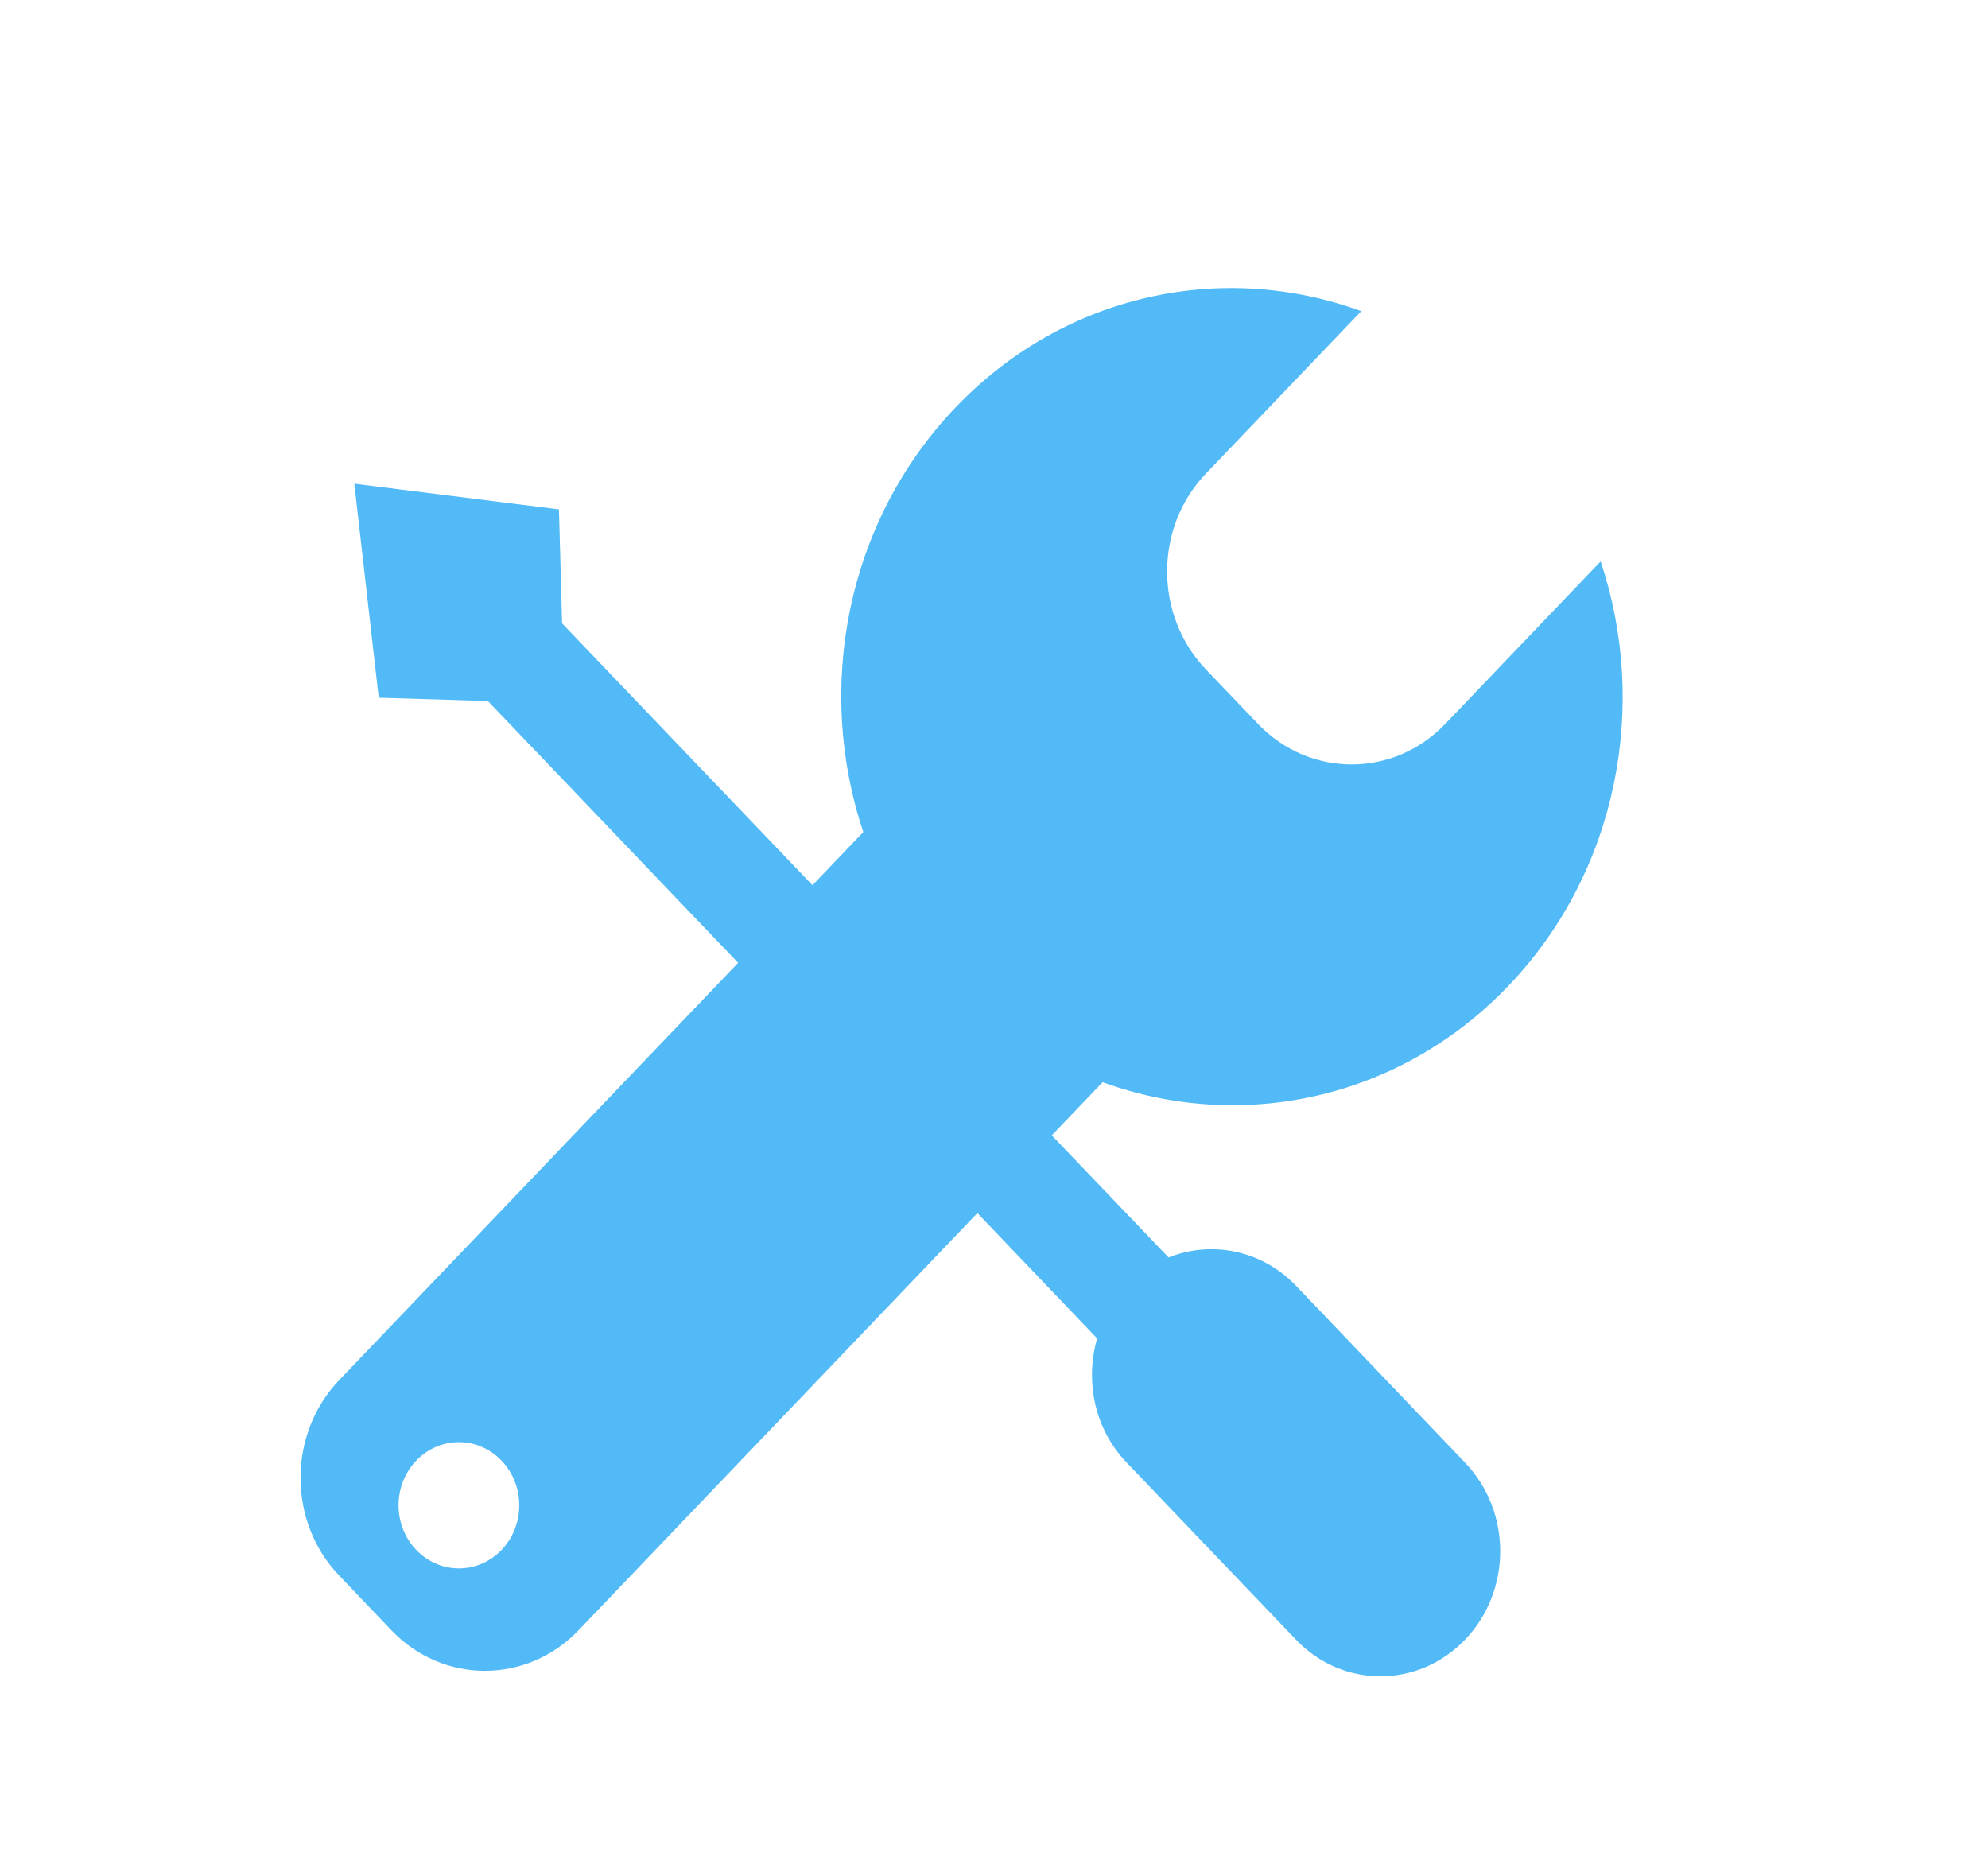 <?xml version="1.0" encoding="UTF-8"?>
<svg width="31px" height="29px" viewBox="0 0 31 29" version="1.1" xmlns="http://www.w3.org/2000/svg" xmlns:xlink="http://www.w3.org/1999/xlink">
    <!-- Generator: Sketch 49 (51002) - http://www.bohemiancoding.com/sketch -->
    <title>维修报装</title>
    <desc>Created with Sketch.</desc>
    <defs></defs>
    <g id="Page-1" stroke="none" stroke-width="1" fill="none" fill-rule="evenodd">
        <g id="咔咔物业-首页" transform="translate(-216, -410)" fill="#52BAF6" fill-rule="nonzero">
            <g id="Group-12" transform="translate(202.167, 410)">
                <g id="维修报装" transform="translate(14.328, 0.875)">
                    <path d="M19.122,10.413 L18.309,9.563 C17.503,8.72 17.503,7.352 18.309,6.51 L20.732,3.977 C18.591,3.193 16.116,3.689 14.404,5.48 C12.694,7.272 12.216,9.859 12.967,12.099 L12.174,12.928 L8.27,8.846 L8.221,7.068 L5.03,6.668 L5.411,10.005 L7.112,10.056 L11.015,14.139 L4.795,20.645 C3.99,21.486 3.99,22.854 4.795,23.694 L5.608,24.546 C6.413,25.389 7.72,25.389 8.527,24.546 L14.746,18.041 L16.613,19.995 C16.423,20.662 16.57,21.407 17.075,21.933 L19.713,24.692 C20.44,25.455 21.621,25.455 22.351,24.692 C23.081,23.931 23.081,22.696 22.351,21.933 L19.713,19.173 C19.174,18.612 18.393,18.468 17.727,18.733 L15.906,16.829 L16.699,16 C18.841,16.783 21.315,16.287 23.028,14.497 C24.739,12.705 25.214,10.118 24.465,7.879 L22.042,10.413 C21.234,11.256 19.928,11.256 19.122,10.413 Z M7.326,23.293 C6.96,23.678 6.364,23.678 5.995,23.293 C5.628,22.909 5.628,22.286 5.995,21.902 C6.362,21.517 6.959,21.517 7.326,21.902 C7.694,22.286 7.694,22.909 7.326,23.293 Z" id="Shape"></path>
                </g>
            </g>
        </g>
    </g>
</svg>